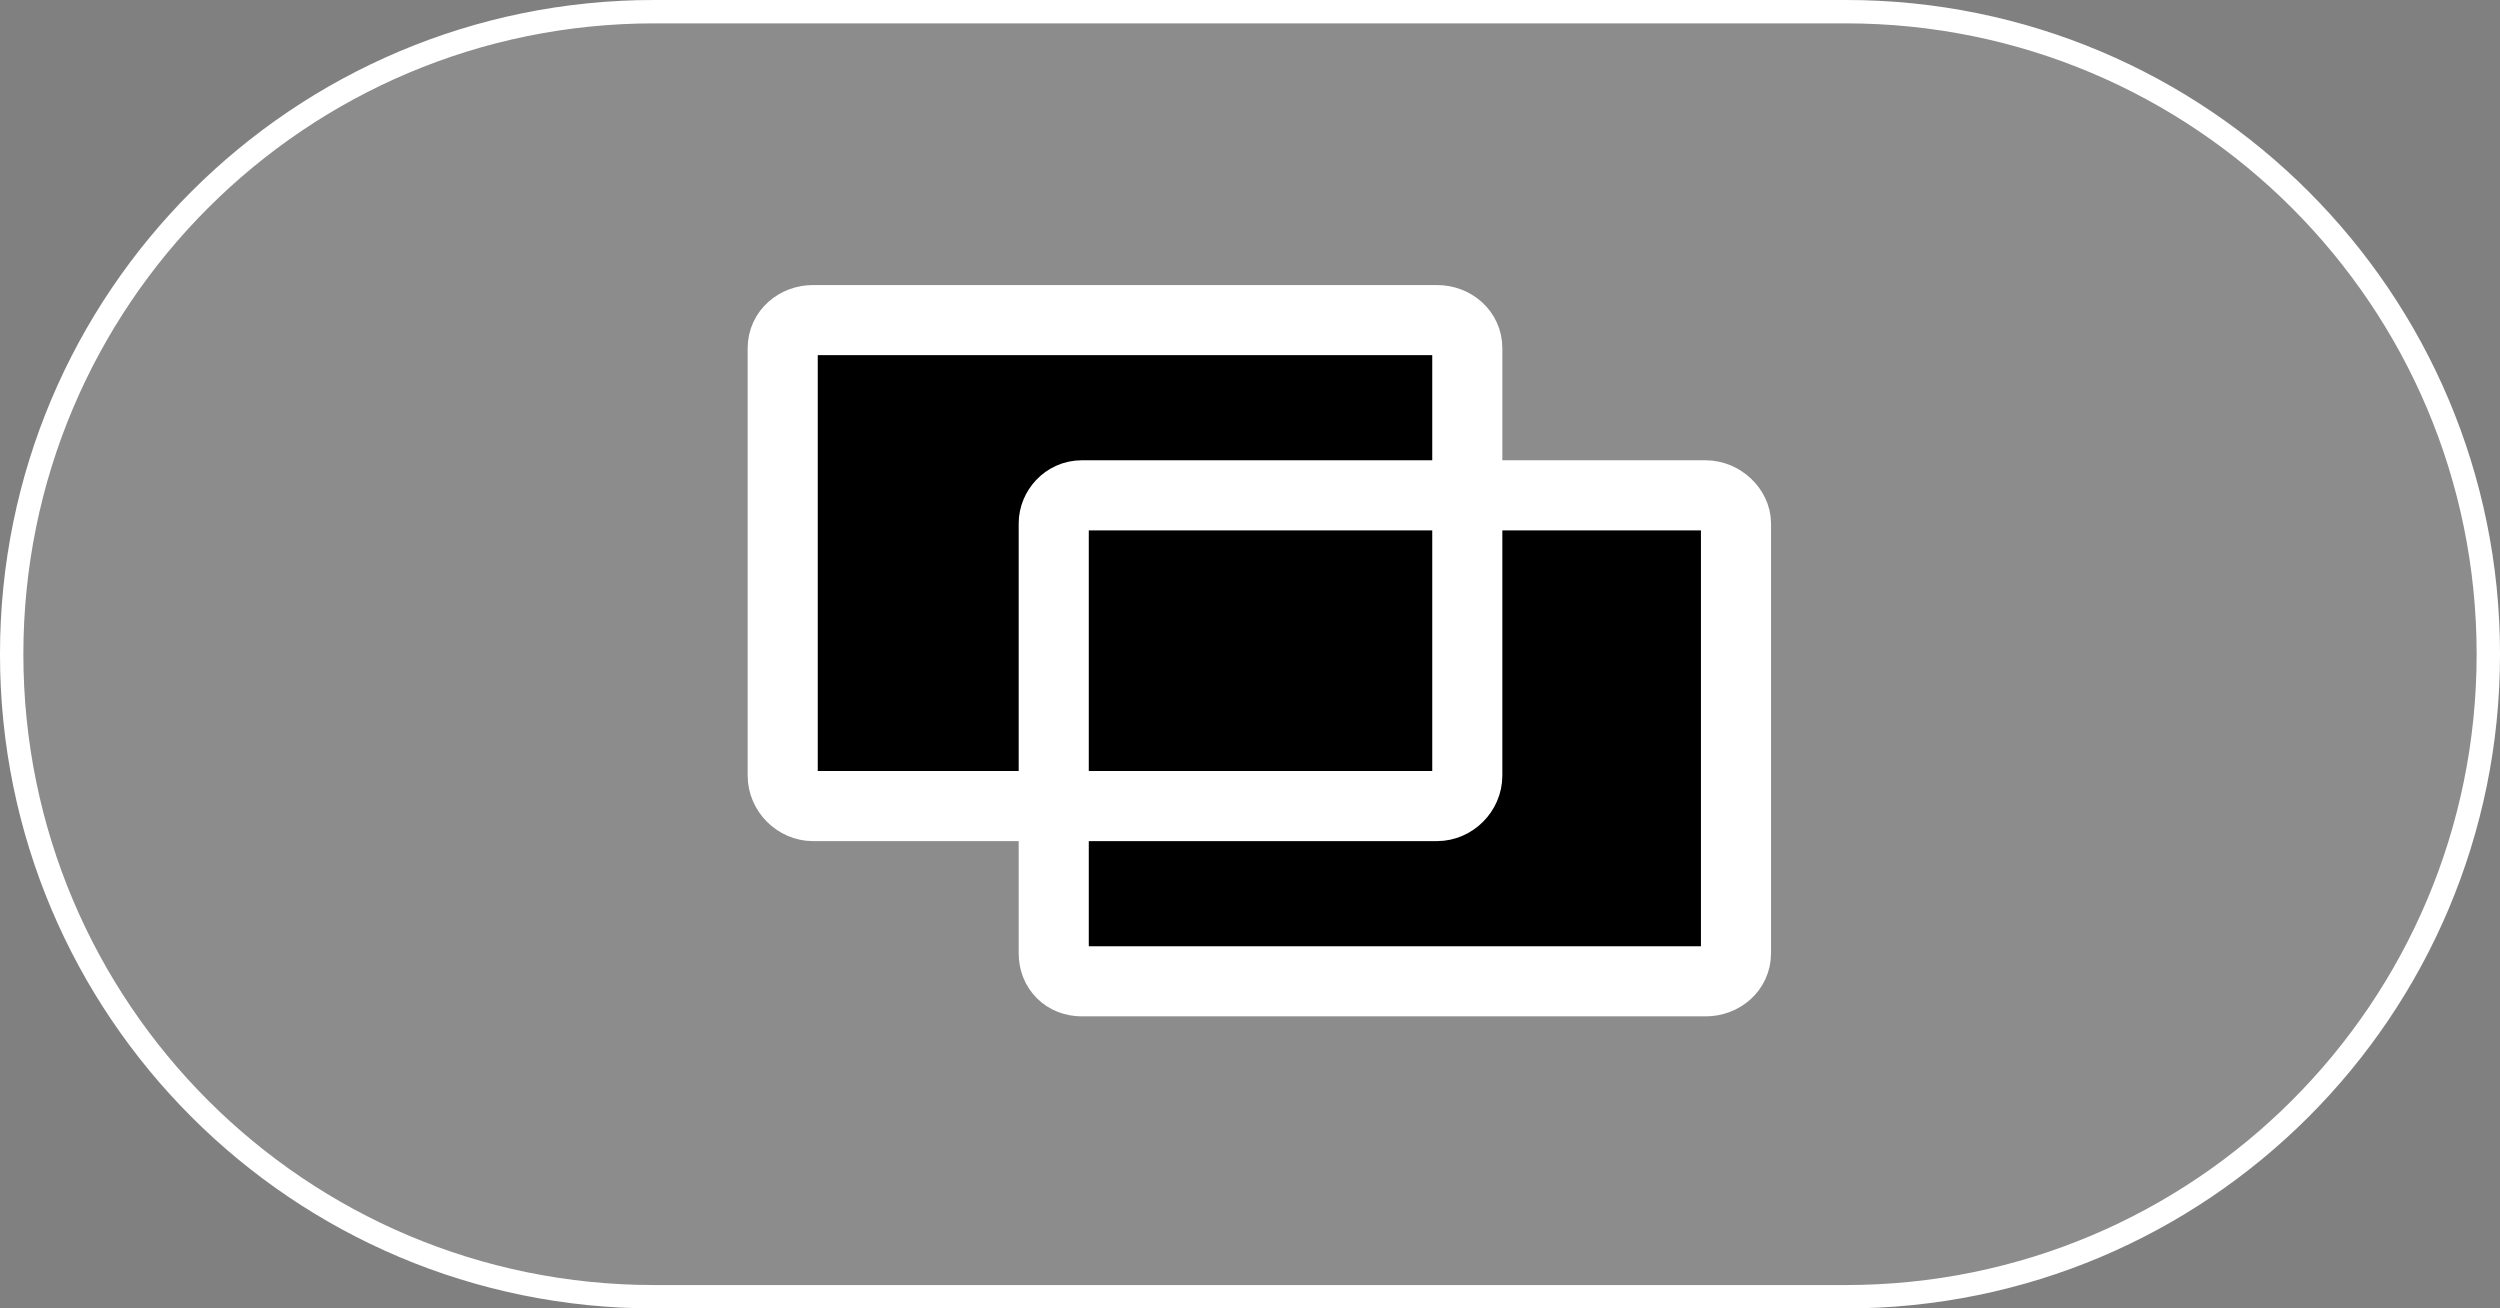 <svg version="1.2" xmlns="http://www.w3.org/2000/svg" viewBox="0 0 107 56" width="107" height="56">
	<rect x="0" y="0" width="107" height="56" fill="#808080" stroke="none"/>
	<title>select-svg</title>
	<style>
		.s0 { opacity: .1;fill: #ffffff } 
		.s1 { fill: none;stroke: #ffffff } 
		.s2 { fill: #000000;stroke: #ffffff;stroke-linejoin: round;stroke-width: 3 } 
	</style>
	<g id="Layer">
		<path id="Layer" class="s0" d="m0 28c0-15.5 12.5-28 28-28h51c15.5 0 28 12.5 28 28 0 15.5-12.5 28-28 28h-51c-15.5 0-28-12.5-28-28z"/>
	</g>
	<path id="Layer" class="s1" d="m0.5 28c0-15.2 12.3-27.5 27.5-27.5h51c15.2 0 27.5 12.3 27.5 27.5 0 15.2-12.3 27.5-27.5 27.5h-51c-15.2 0-27.5-12.3-27.5-27.5z"/>
	<path id="Rounded Rectangle 2 copy" class="s2" d="m34.8 13.7h26.7c0.7 0 1.3 0.5 1.3 1.2v18.3c0 0.7-0.6 1.3-1.3 1.3h-26.7c-0.7 0-1.3-0.6-1.3-1.3v-18.3c0-0.7 0.6-1.2 1.3-1.2zm11.5 7.5h26.7c0.7 0 1.3 0.6 1.3 1.2v18.4c0 0.7-0.6 1.2-1.3 1.2h-26.7c-0.7 0-1.2-0.5-1.2-1.2v-18.4c0-0.6 0.5-1.2 1.2-1.2z"/>
</svg>
